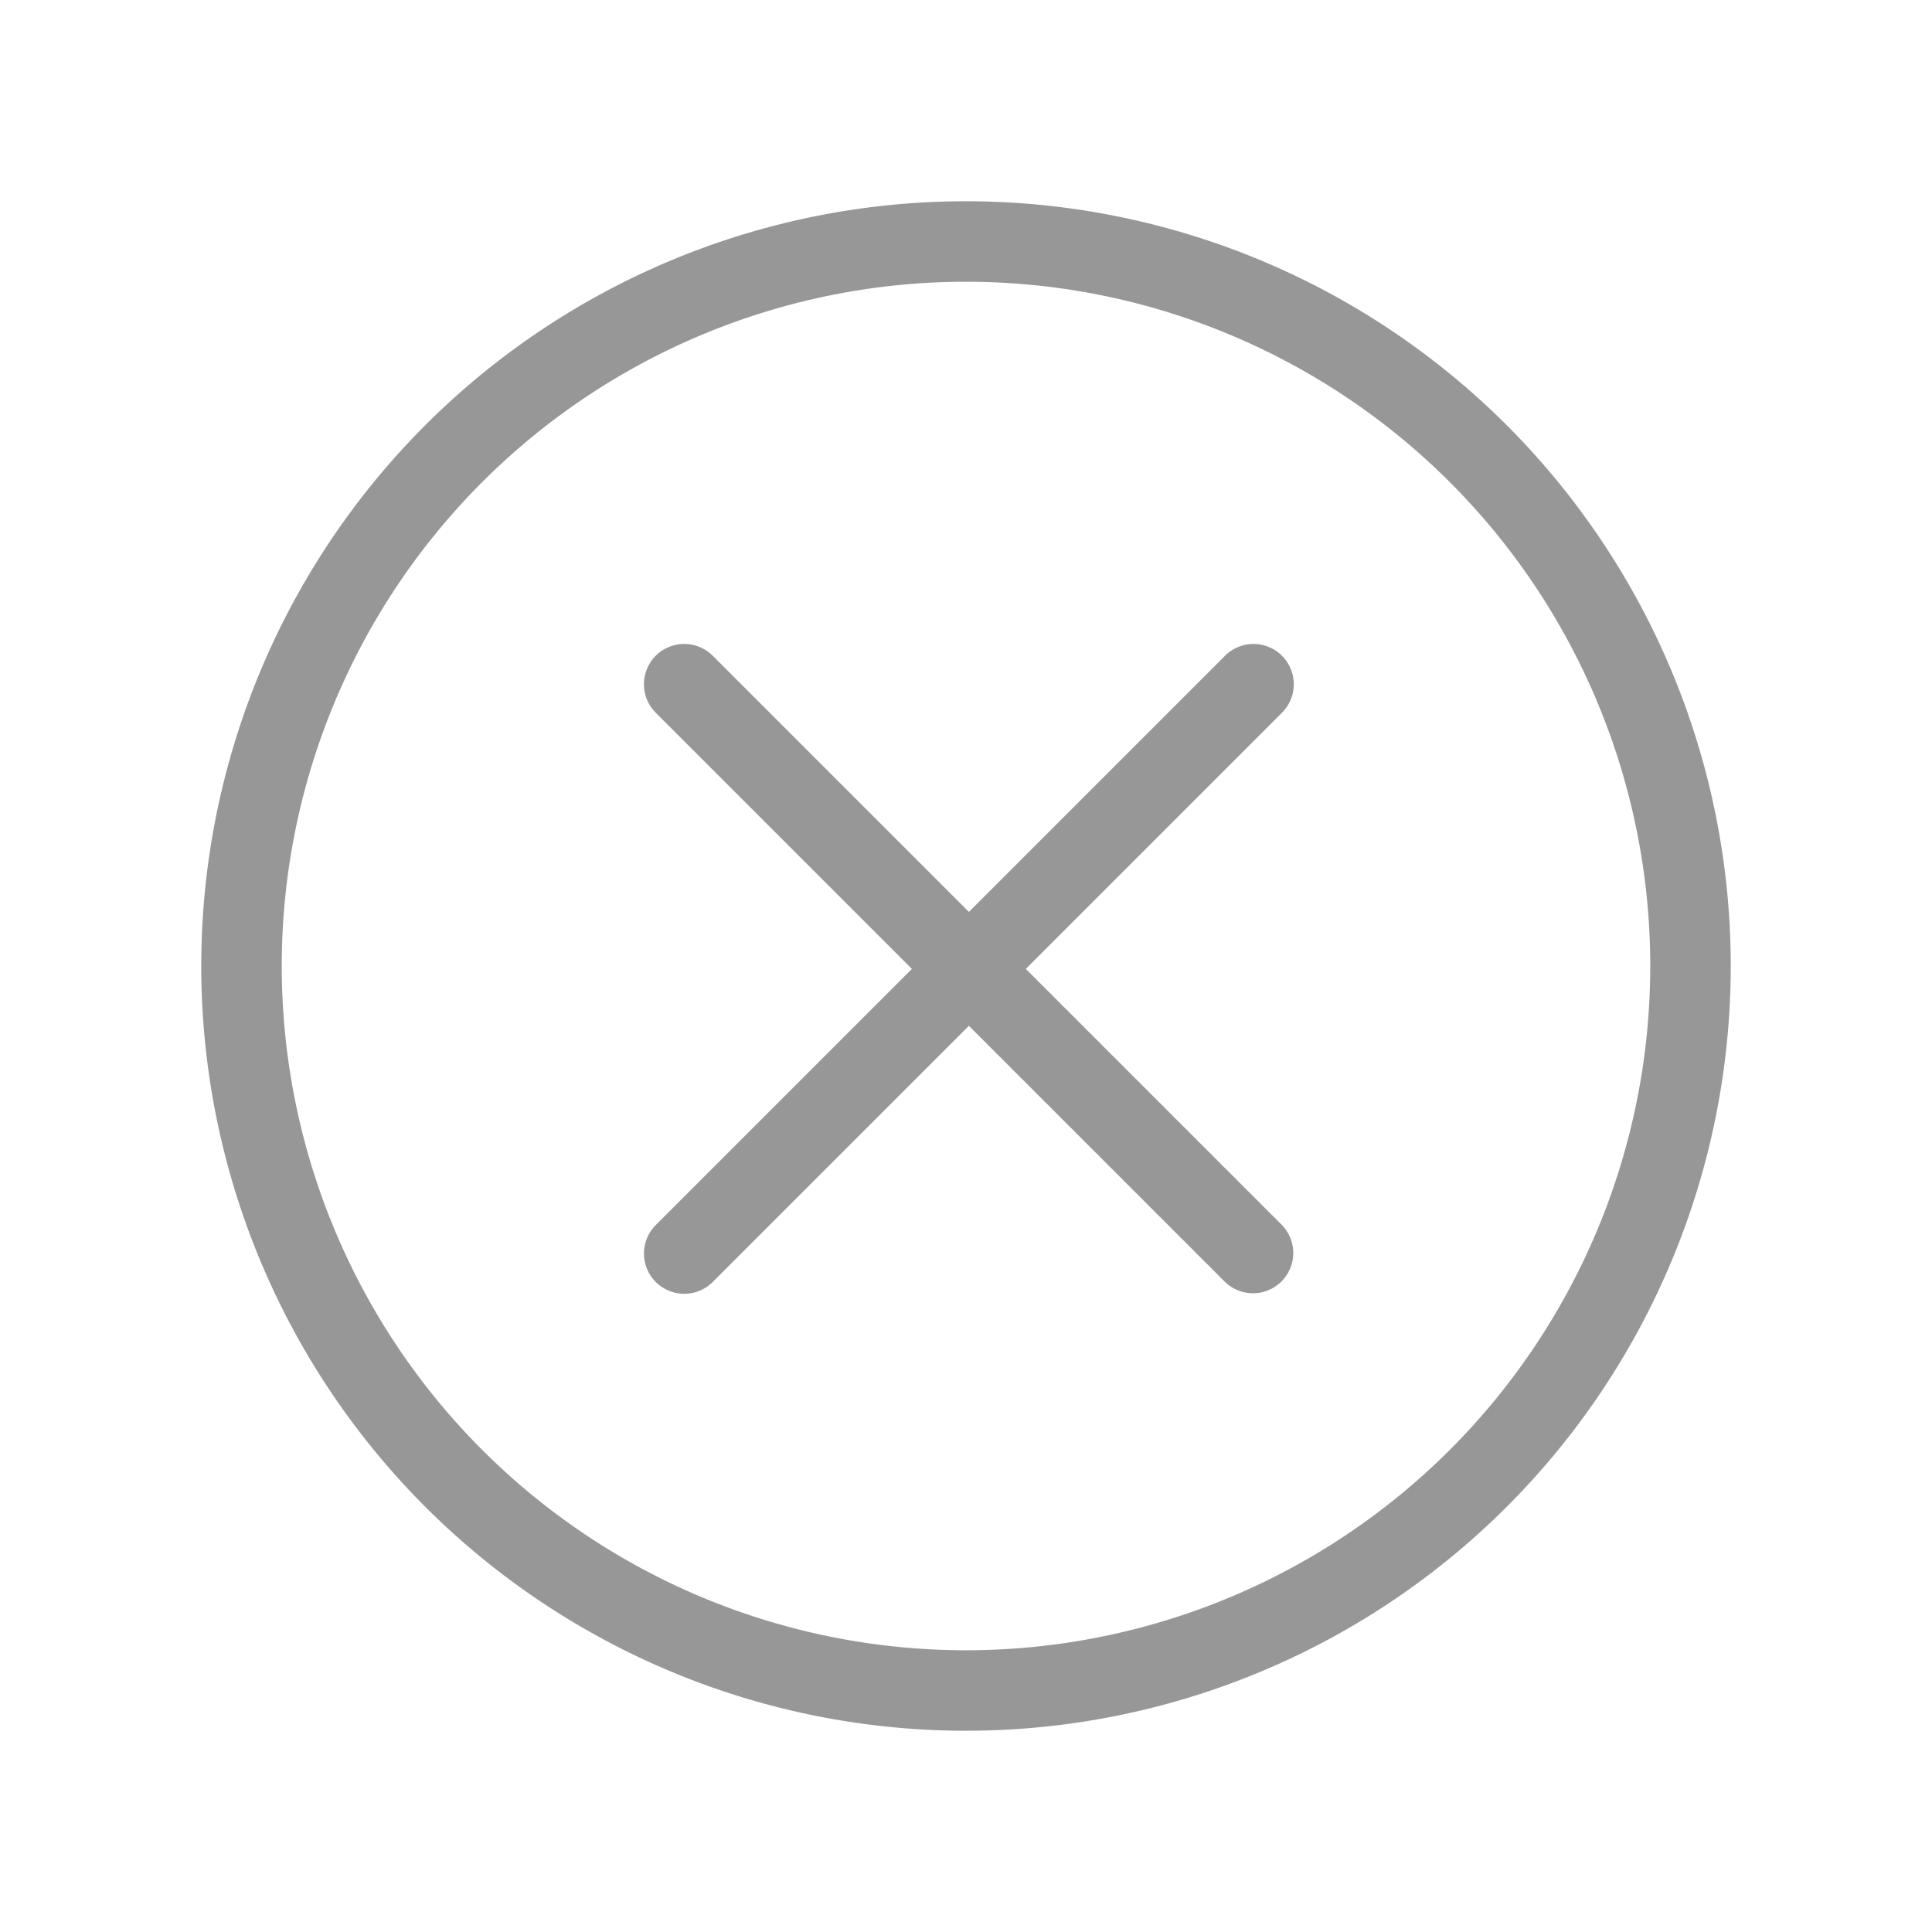 <svg width="24" height="24" xmlns="http://www.w3.org/2000/svg"><path d="M12 21.5a9.5 9.5 0 110-19 9.5 9.5 0 010 19zm0-1a8.5 8.5 0 100-17 8.5 8.5 0 000 17zm-.672-8.464L8.146 8.854a.5.5 0 11.708-.708l3.182 3.182 3.182-3.182a.5.5 0 01.707.708l-3.182 3.182 3.182 3.182a.5.5 0 01-.707.707l-3.182-3.182-3.182 3.182a.5.5 0 01-.708-.707l3.182-3.182z" fill="#979797"/></svg>